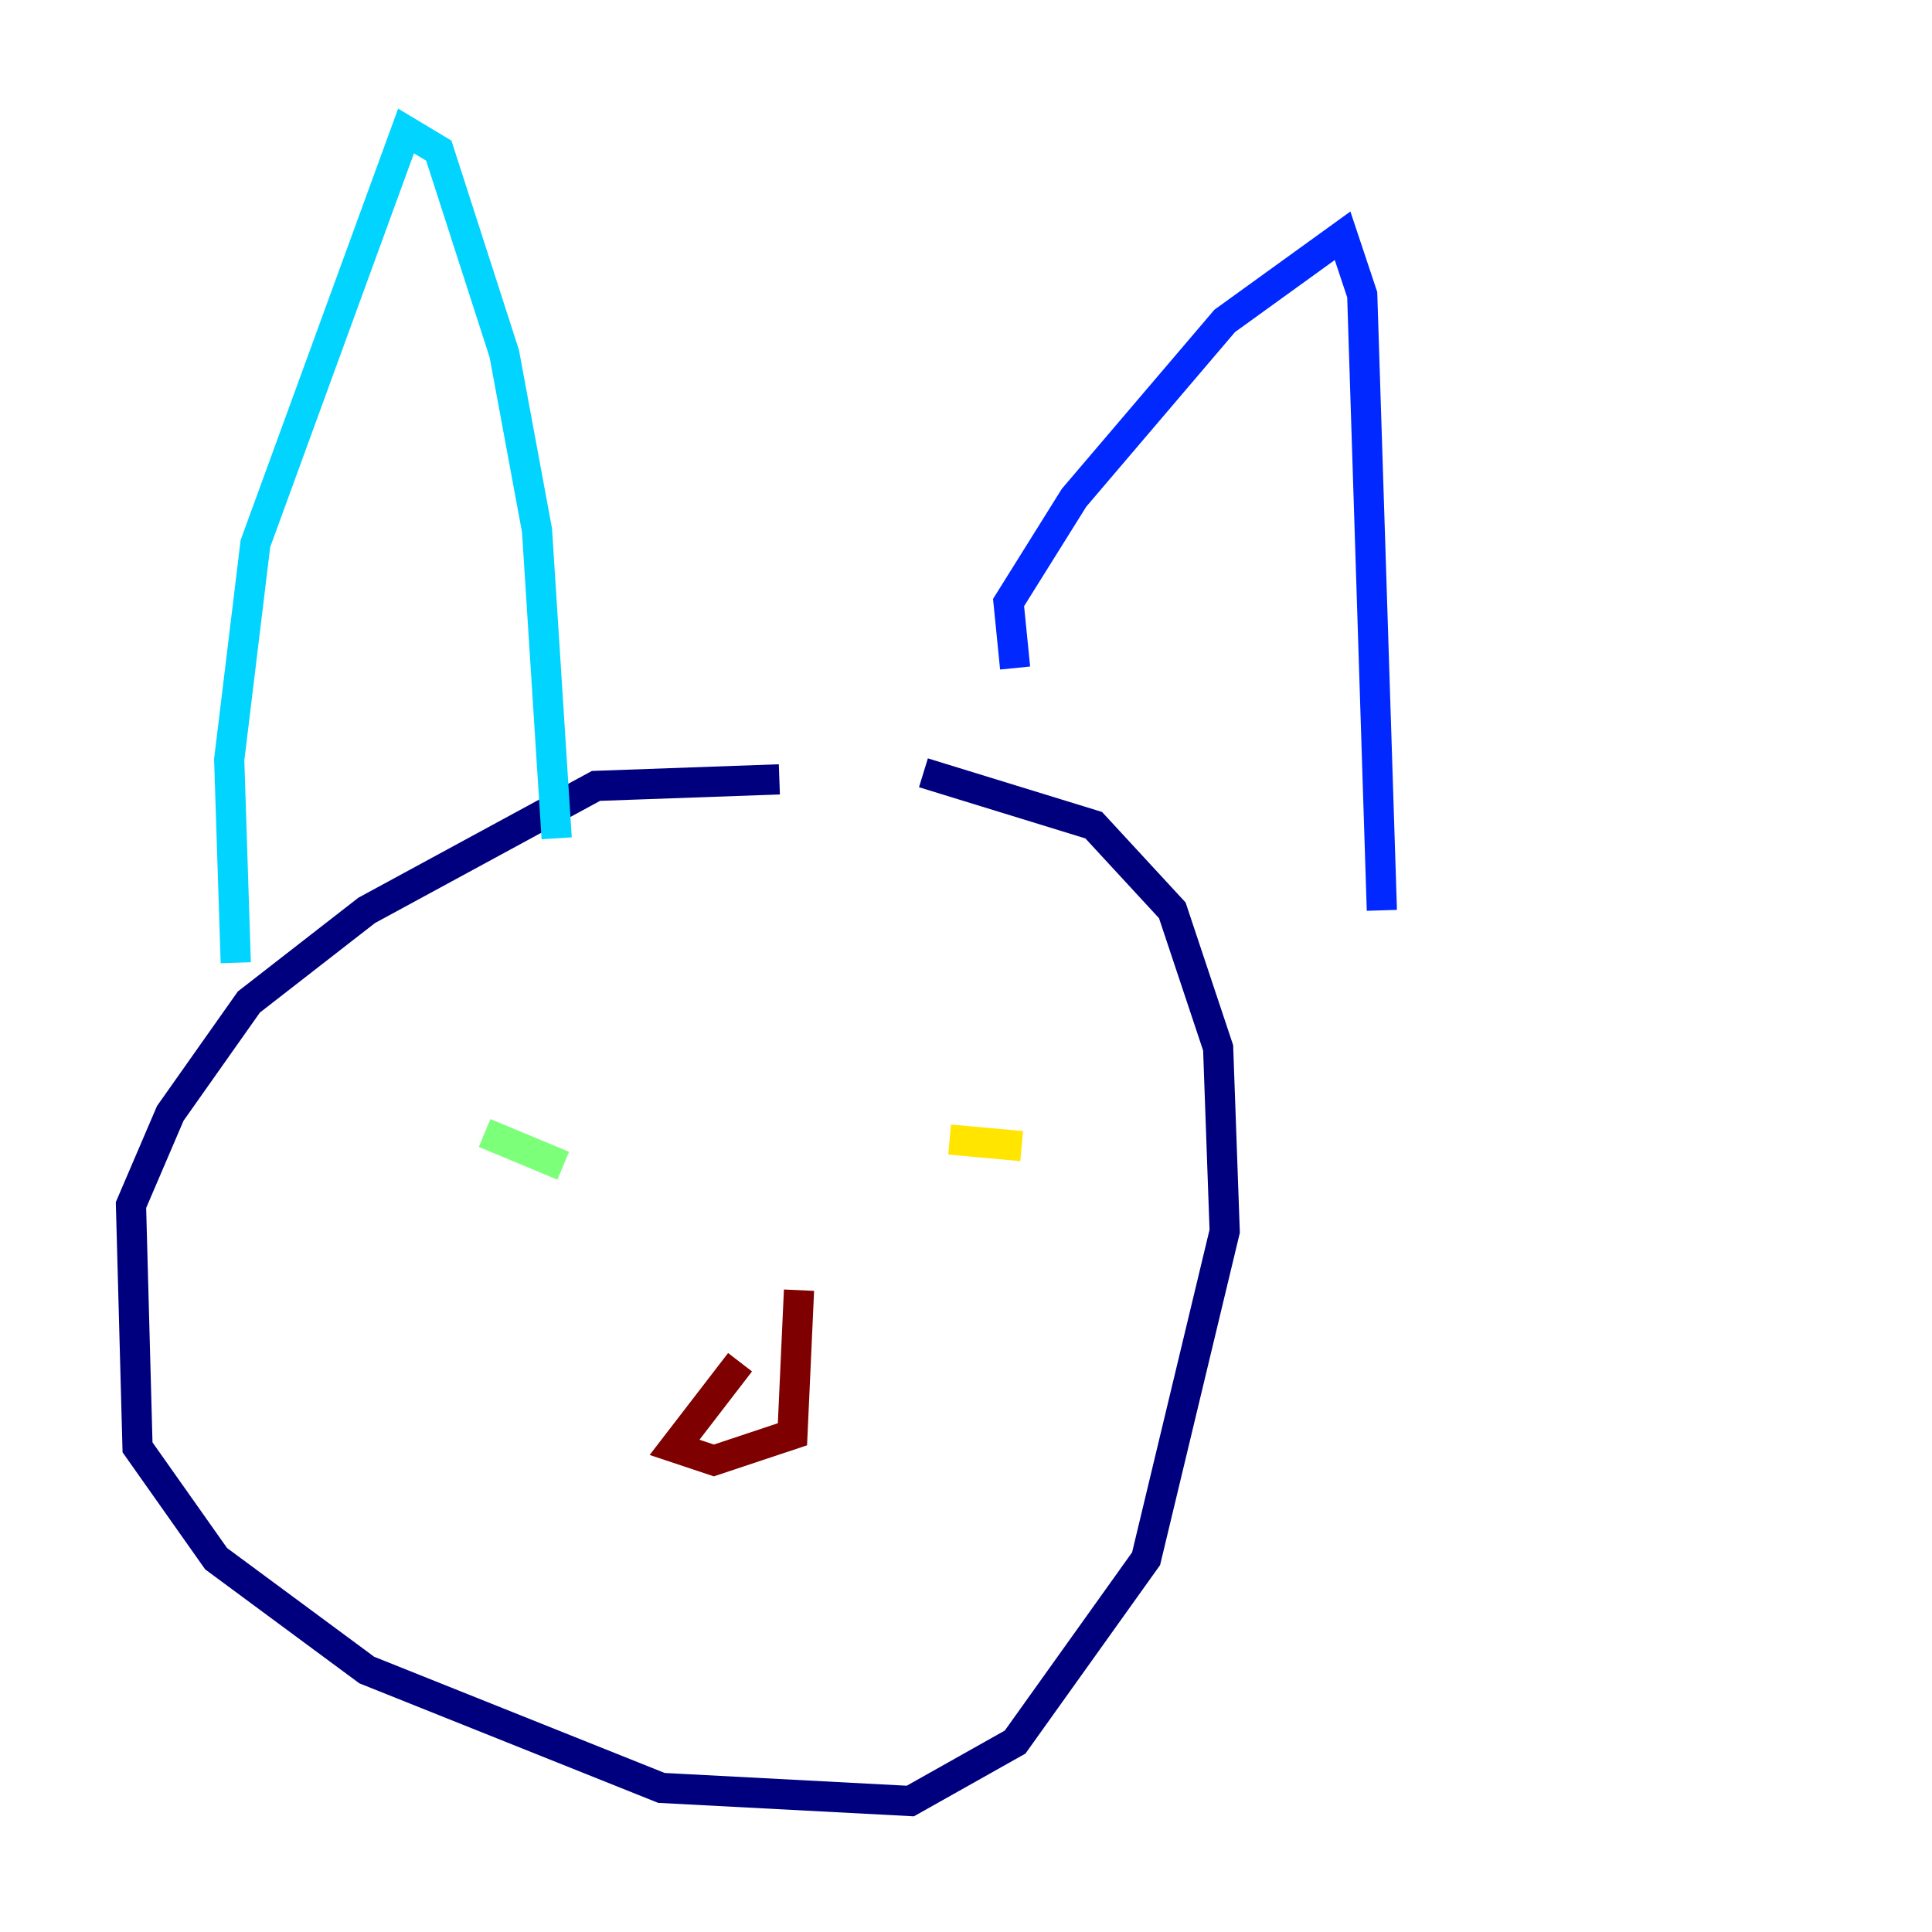 <?xml version="1.0" encoding="utf-8" ?>
<svg baseProfile="tiny" height="128" version="1.2" viewBox="0,0,128,128" width="128" xmlns="http://www.w3.org/2000/svg" xmlns:ev="http://www.w3.org/2001/xml-events" xmlns:xlink="http://www.w3.org/1999/xlink"><defs /><polyline fill="none" points="51.634,51.634 39.485,52.068 24.298,60.312 16.488,66.386 11.281,73.763 8.678,79.837 9.112,95.891 14.319,103.268 24.298,110.644 43.824,118.454 60.312,119.322 67.254,115.417 75.932,103.268 81.139,81.573 80.705,69.424 77.668,60.312 72.461,54.671 61.18,51.2" stroke="#00007f" stroke-width="2" /><polyline fill="none" points="67.254,44.258 66.82,39.919 71.159,32.976 81.139,21.261 88.949,15.62 90.251,19.525 91.552,60.312" stroke="#0028ff" stroke-width="2" /><polyline fill="none" points="36.881,55.539 35.58,35.146 33.41,23.43 29.071,9.98 26.902,8.678 16.922,36.014 15.186,50.332 15.62,63.783" stroke="#00d4ff" stroke-width="2" /><polyline fill="none" points="32.108,75.064 37.315,77.234" stroke="#7cff79" stroke-width="2" /><polyline fill="none" points="62.915,75.498 67.688,75.932" stroke="#ffe500" stroke-width="2" /><polyline fill="none" points="49.031,90.251 49.031,90.251" stroke="#ff4600" stroke-width="2" /><polyline fill="none" points="49.031,90.251 44.691,95.891 47.295,96.759 52.502,95.024 52.936,85.478" stroke="#7f0000" stroke-width="2" /></svg>